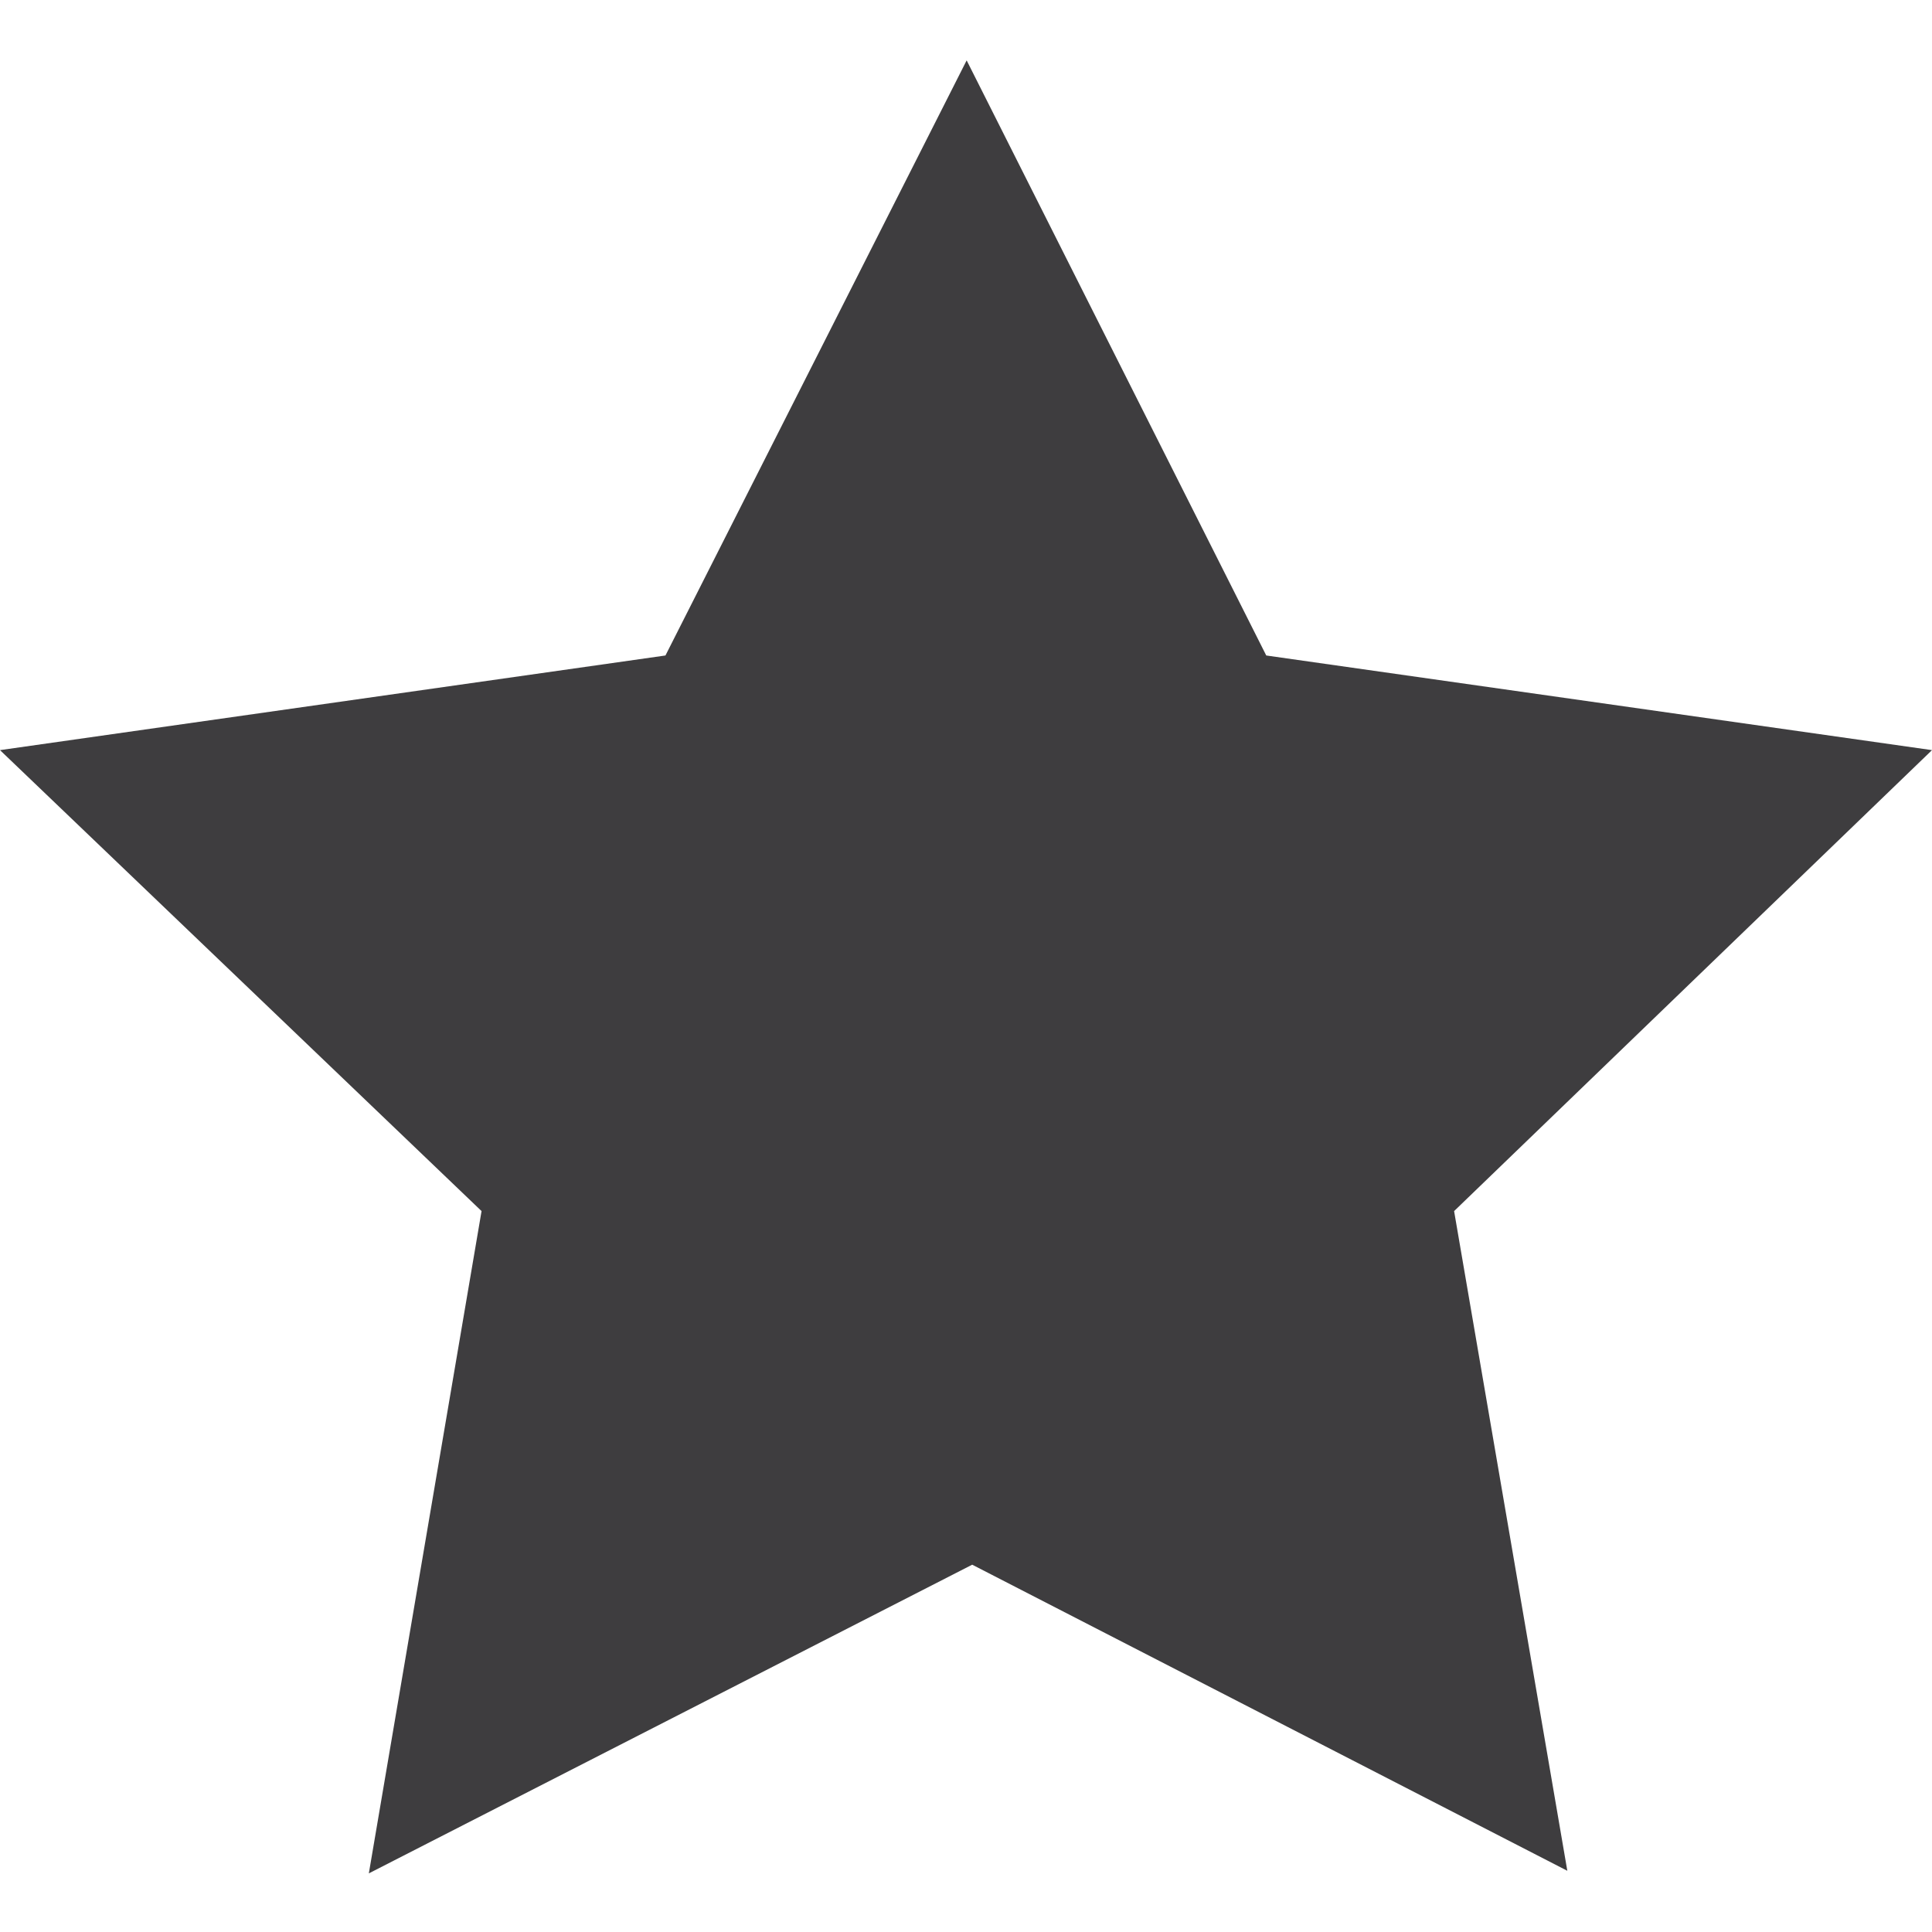 <?xml version="1.0" encoding="UTF-8" standalone="no"?>
<svg width="512px" height="512px" viewBox="0 0 512 512" version="1.1" xmlns="http://www.w3.org/2000/svg" xmlns:xlink="http://www.w3.org/1999/xlink">
    <!-- Generator: Sketch 41 (35326) - http://www.bohemiancoding.com/sketch -->
    <title>star_full</title>
    <desc>Created with Sketch.</desc>
    <defs></defs>
    <g id="svg-icons" stroke="none" stroke-width="1" fill="none" fill-rule="evenodd">
        <g id="star_full" fill="#3E3D3F">
            <polygon id="star01" points="256.173 16 335.57 173.71 512 198.791 385.352 320.952 415.356 495.776 257.644 414.659 97.745 496.465 127.618 320.952 0 198.791 176.353 173.71"></polygon>
        </g>
    </g>
</svg>